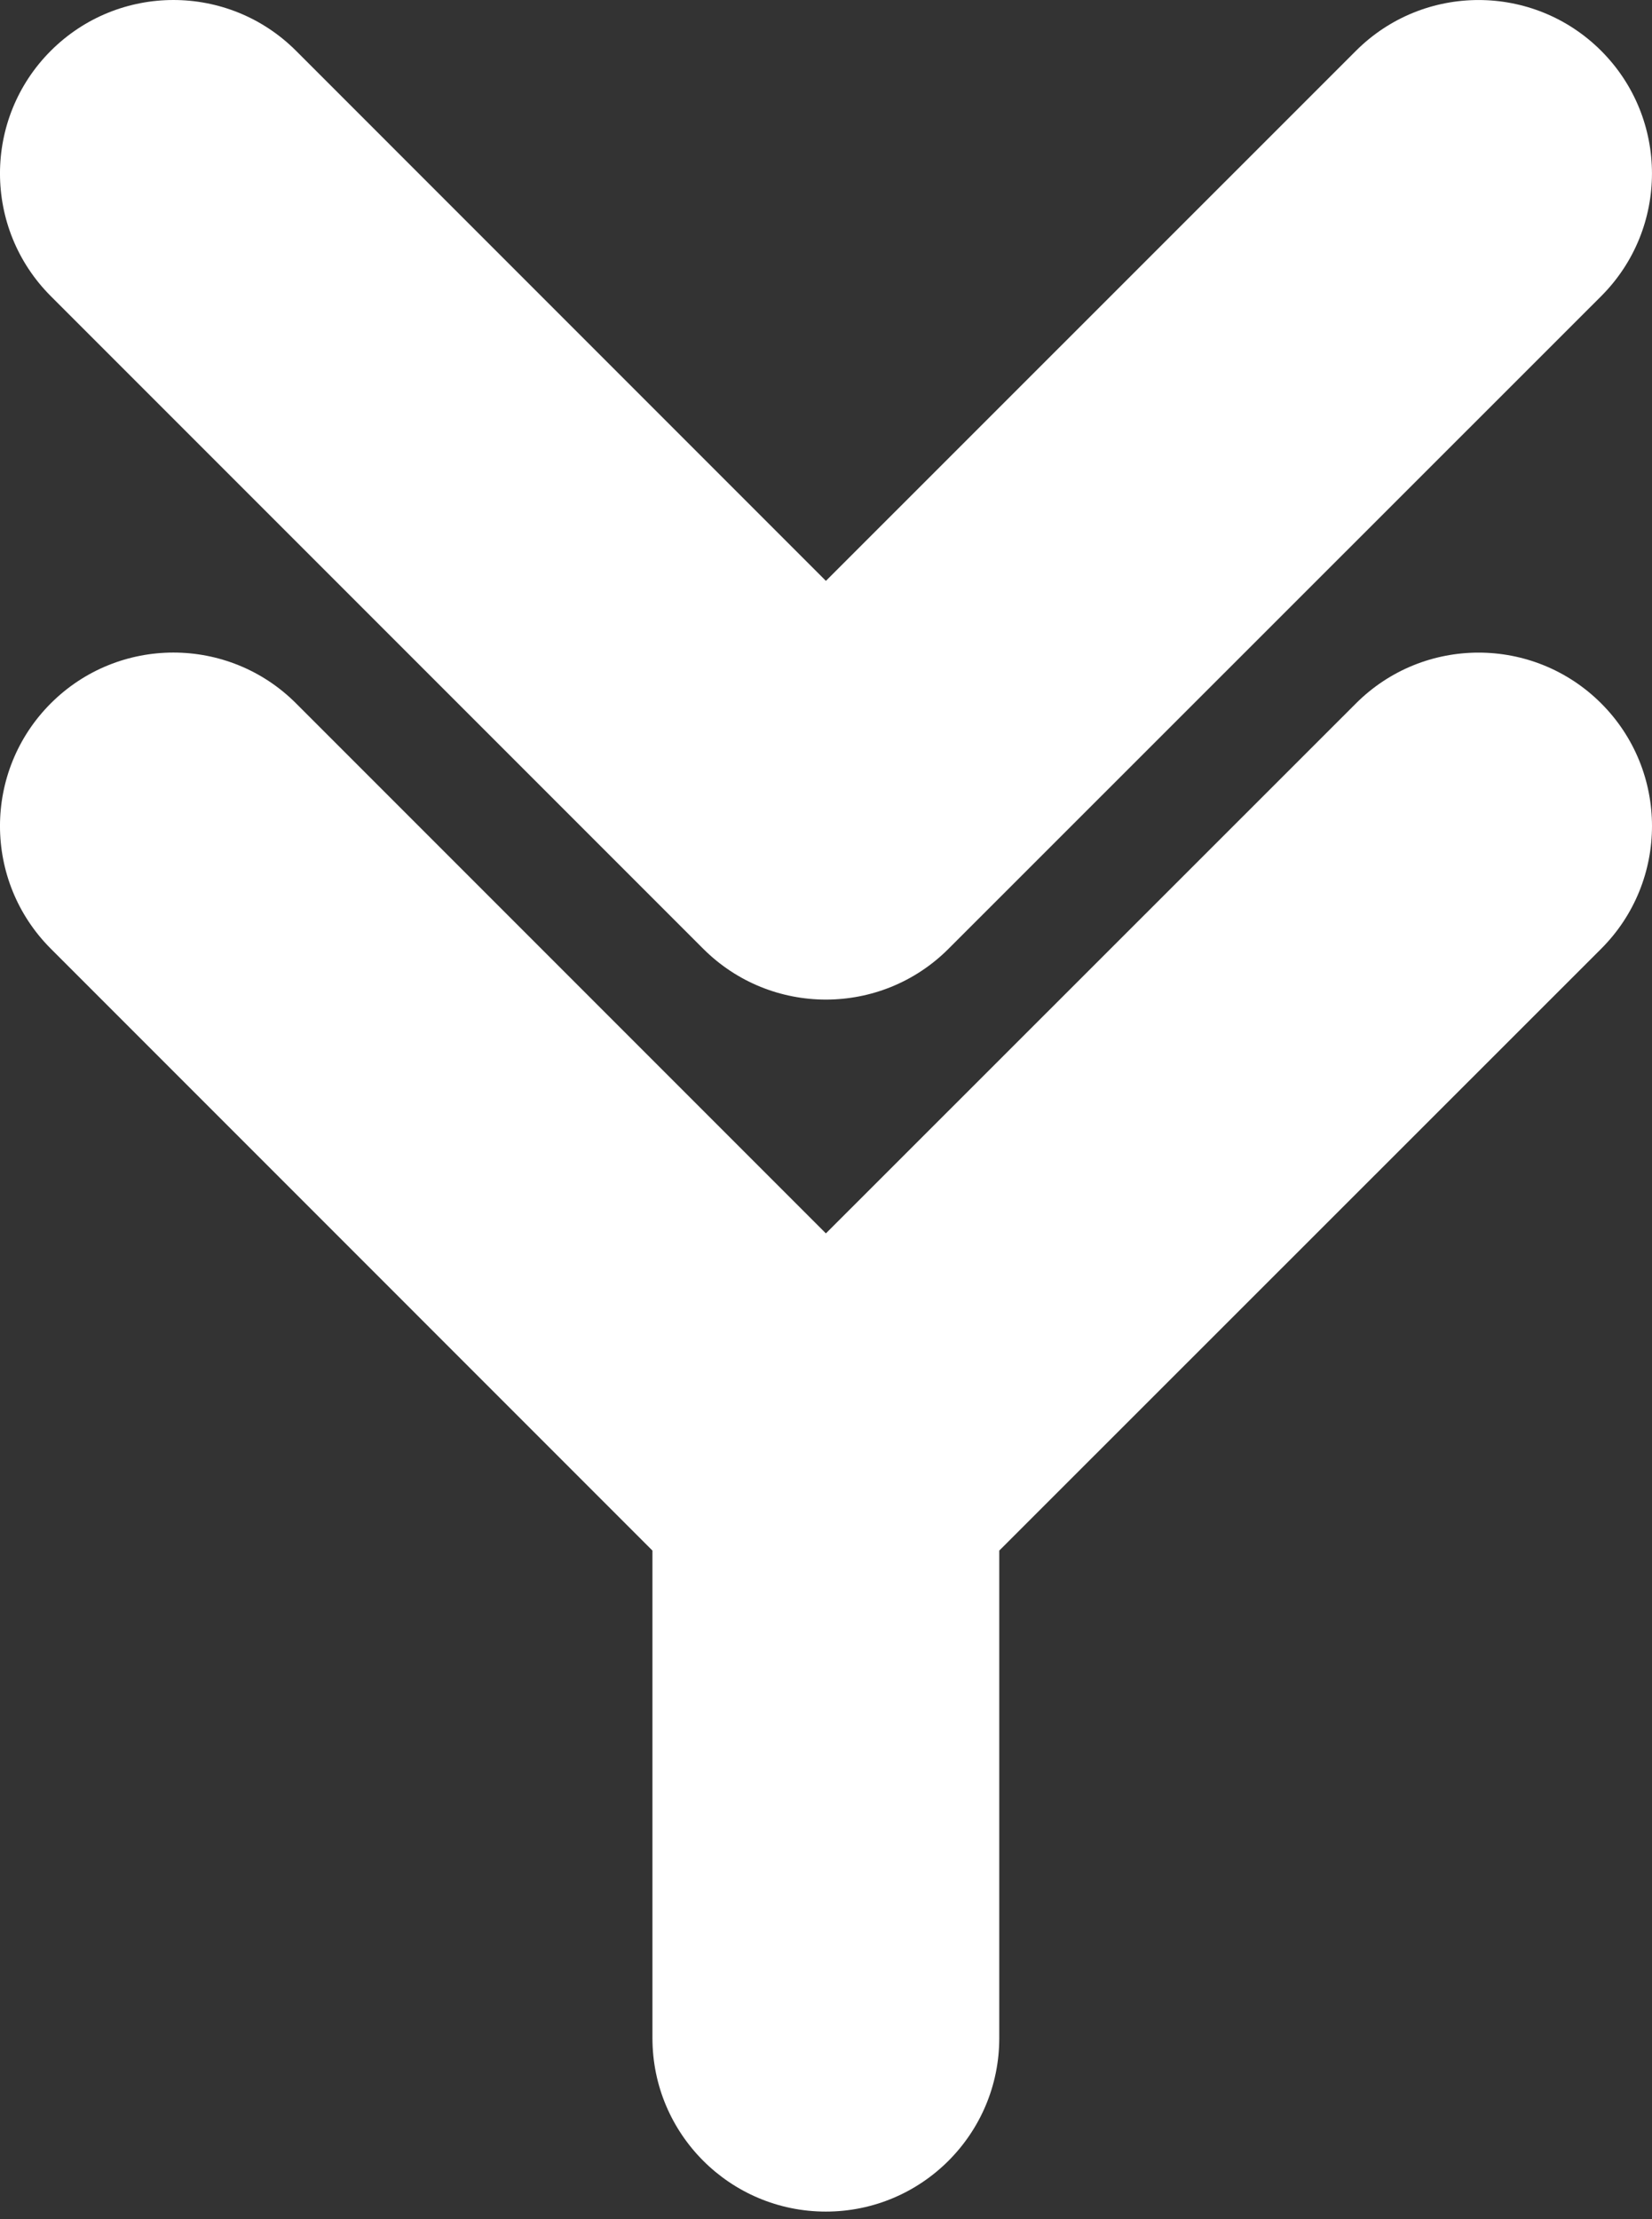 <svg width="35" height="47" viewBox="0 0 35 47" fill="none" xmlns="http://www.w3.org/2000/svg">
<rect x="0" y="0" width="35" height="47" fill="#333333" stroke="none"/>
<path d="M14.899 20.095L1.076 6.272C-0.359 4.837 -0.359 2.511 1.076 1.076C2.512 -0.359 4.838 -0.358 6.272 1.076L17.498 12.303L28.728 1.076C30.163 -0.358 32.489 -0.358 33.924 1.077C35.358 2.512 35.358 4.838 33.923 6.273L20.095 20.096C19.378 20.813 18.438 21.171 17.498 21.171C16.557 21.171 15.617 20.812 14.899 20.095ZM28.728 14.898C30.164 13.463 32.489 13.464 33.925 14.899C35.359 16.334 35.358 18.66 33.924 20.094L21.171 32.841V43.167C21.171 45.196 19.526 46.841 17.497 46.841C15.468 46.841 13.823 45.196 13.823 43.167V32.841L1.076 20.093C-0.359 18.658 -0.359 16.332 1.076 14.897C2.512 13.462 4.838 13.463 6.272 14.897L17.498 26.123L28.728 14.898Z" fill="white"/>
</svg>
